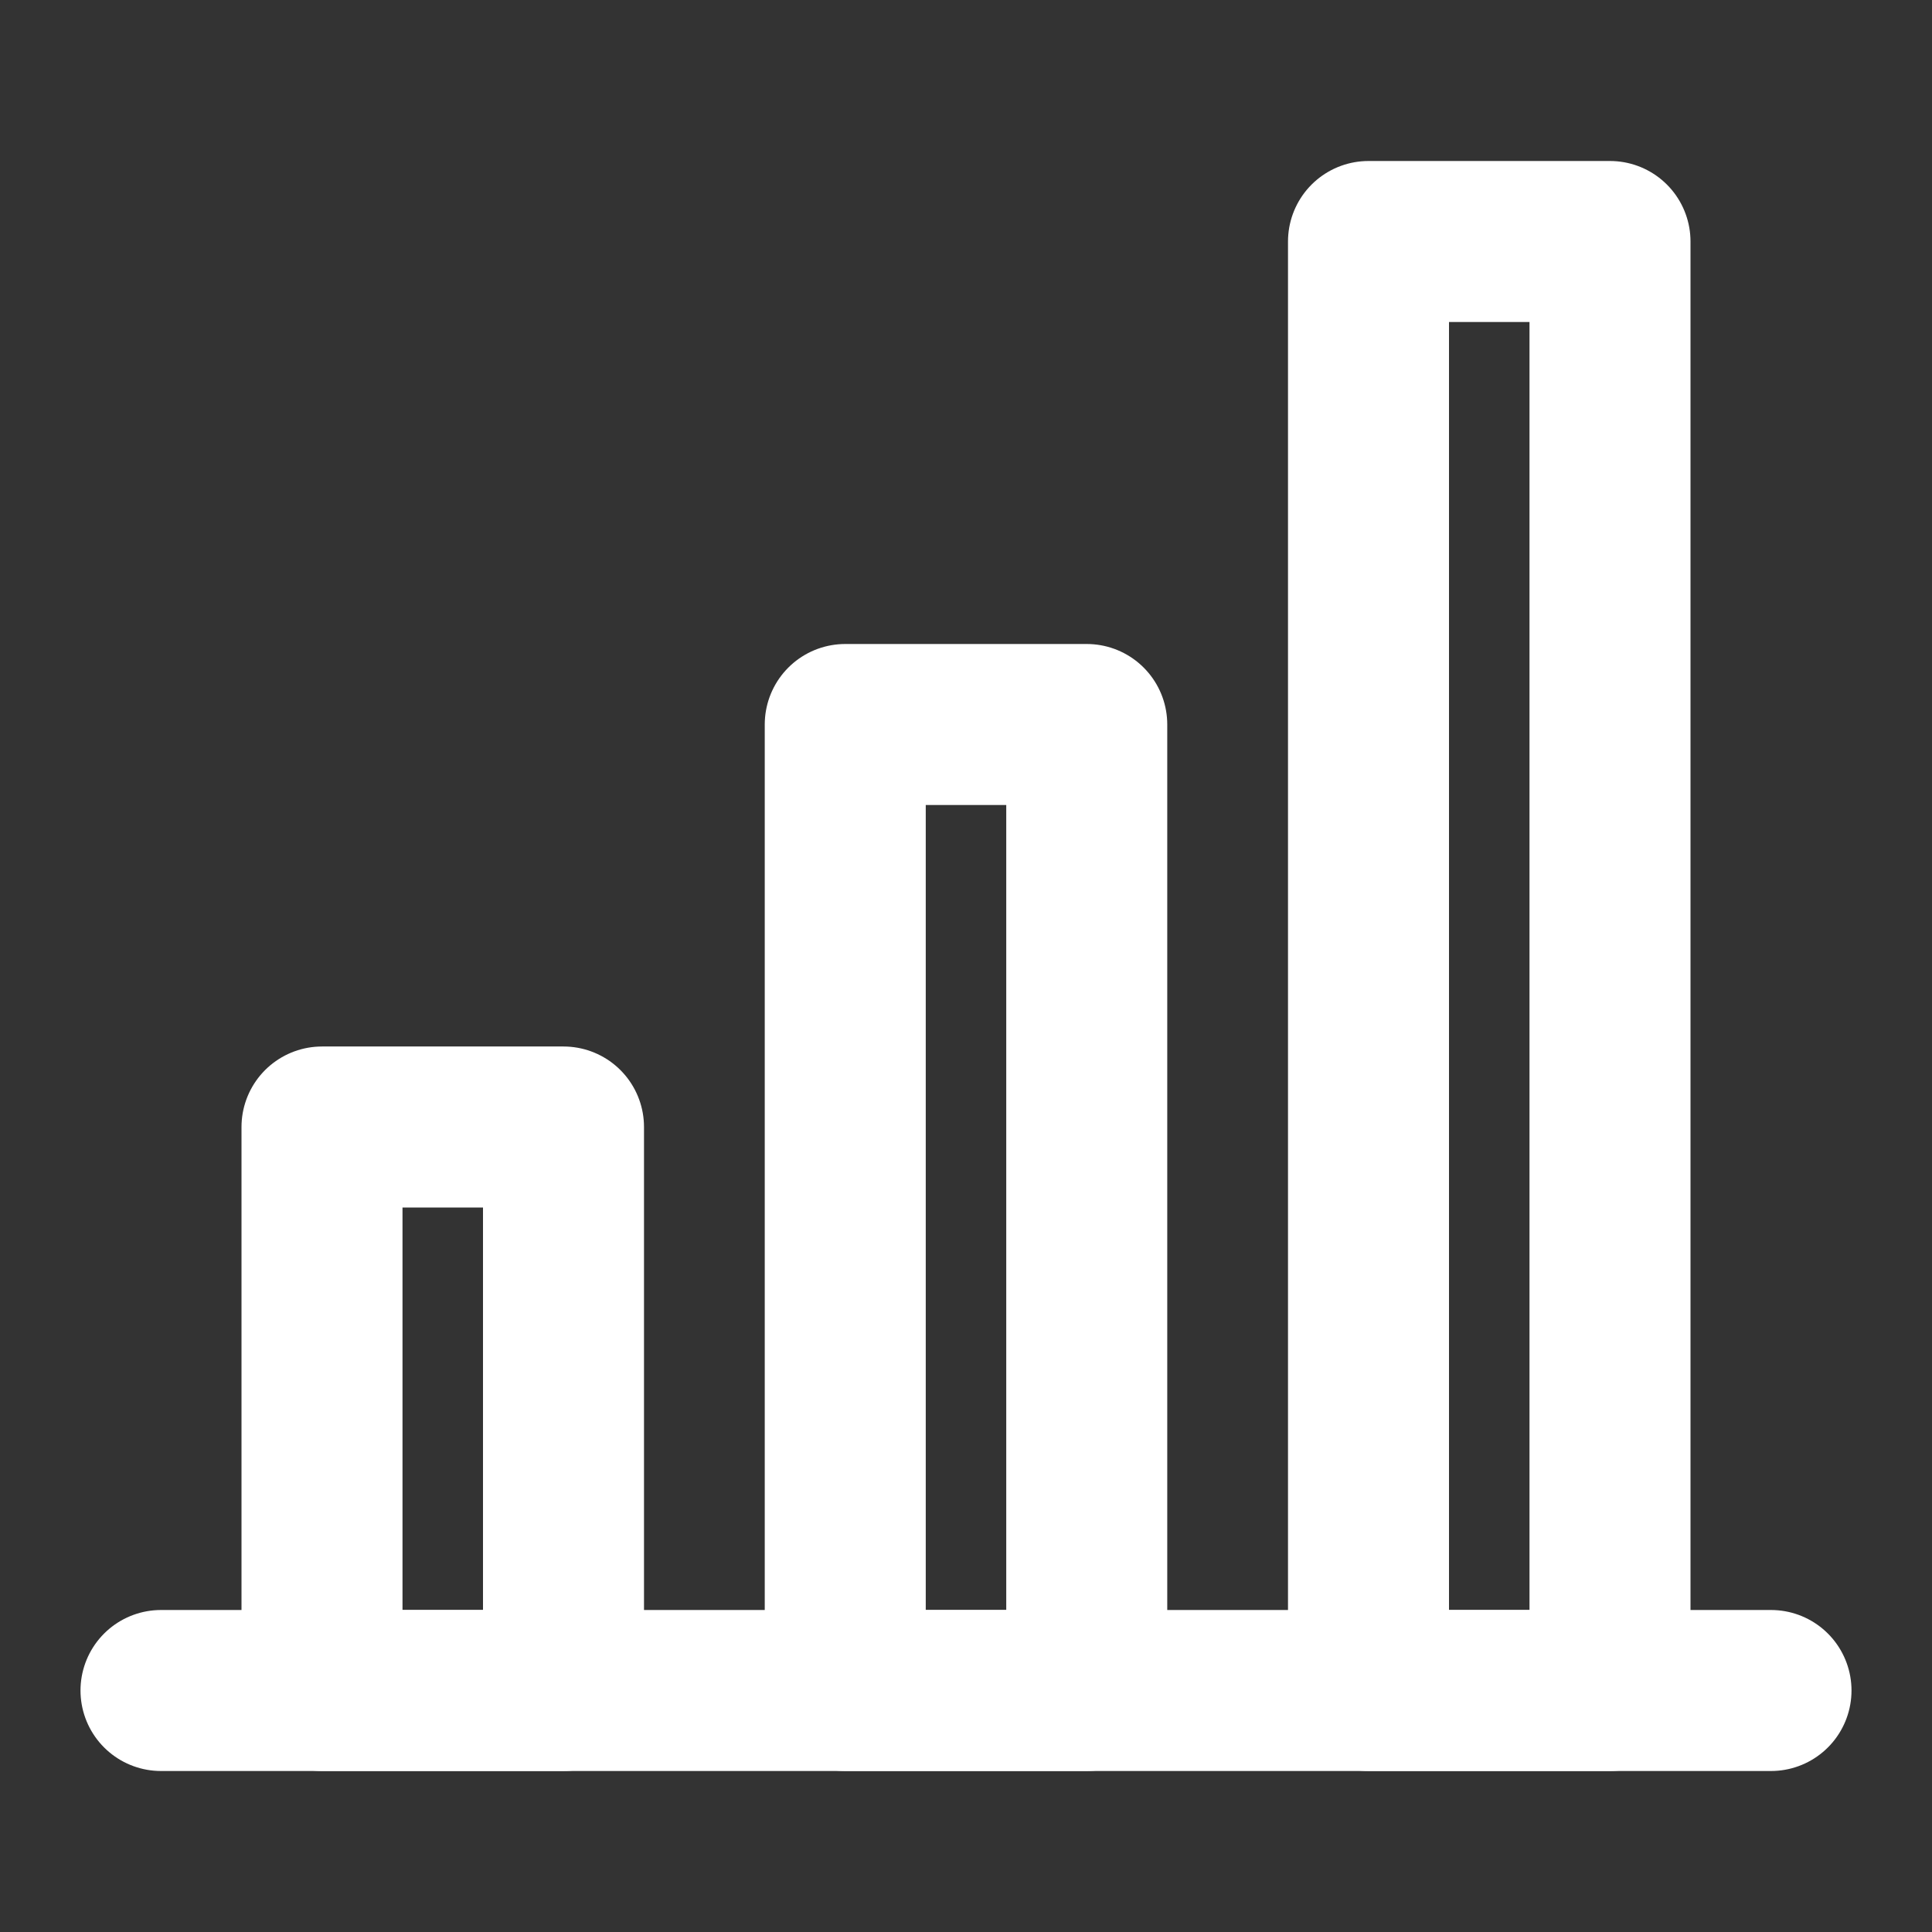 <?xml version="1.0" encoding="UTF-8"?><svg width="24" height="24" viewBox="0 0 48 48" fill="none" xmlns="http://www.w3.org/2000/svg"><rect x="0" y="0" width="48" height="48" fill="#333333" stroke="none"/><path fill-rule="evenodd" clip-rule="evenodd" d="M4 42H44H4Z" fill="none"/><path d="M4 42H44" stroke="#FFFFFF" stroke-width="4" stroke-linecap="round" stroke-linejoin="round"/><rect x="8" y="28" width="6" height="14" fill="none" stroke="#FFFFFF" stroke-width="4" stroke-linejoin="round"/><rect x="21" y="18" width="6" height="24" fill="none" stroke="#FFFFFF" stroke-width="4" stroke-linejoin="round"/><rect x="34" y="6" width="6" height="36" fill="none" stroke="#FFFFFF" stroke-width="4" stroke-linejoin="round"/></svg>